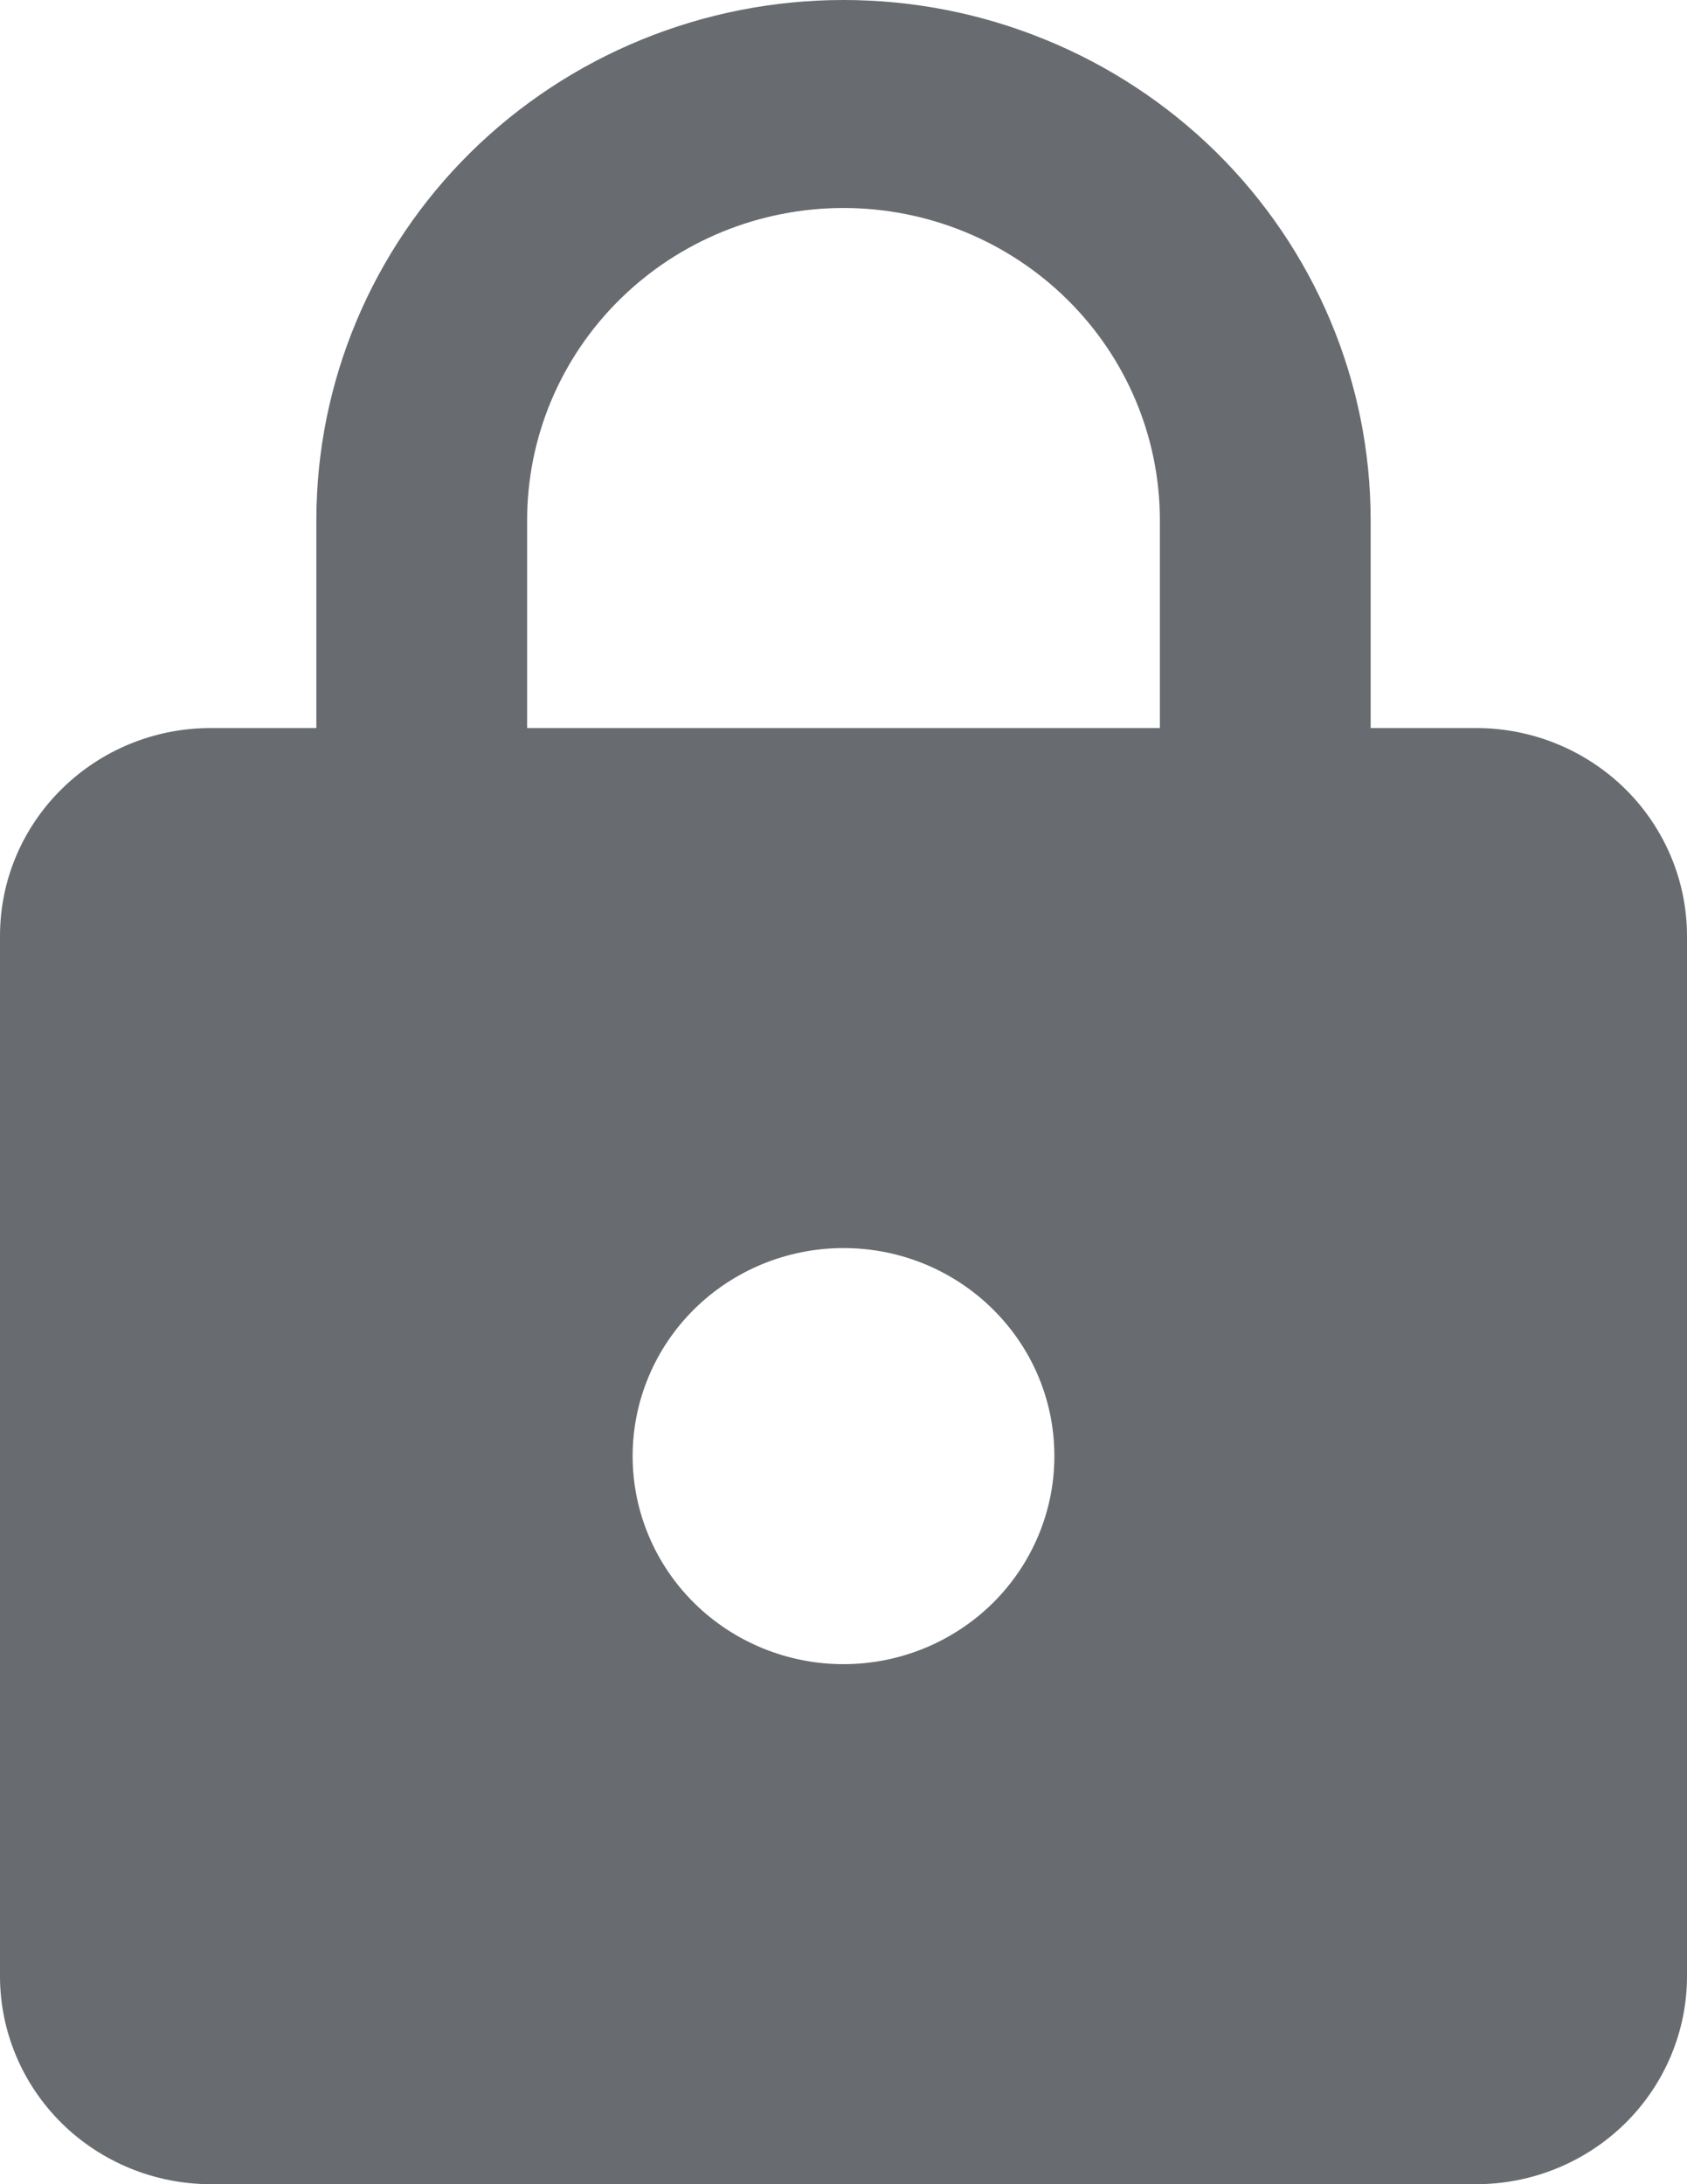 <svg width="17" height="22" viewBox="0 0 17 22" fill="none" xmlns="http://www.w3.org/2000/svg">
<path d="M8.5 16.762C9.064 16.762 9.604 16.541 10.003 16.148C10.401 15.755 10.625 15.222 10.625 14.667C10.625 13.504 9.669 12.571 8.5 12.571C7.936 12.571 7.396 12.792 6.997 13.185C6.599 13.578 6.375 14.111 6.375 14.667C6.375 15.222 6.599 15.755 6.997 16.148C7.396 16.541 7.936 16.762 8.5 16.762ZM14.875 7.333C15.439 7.333 15.979 7.554 16.378 7.947C16.776 8.34 17 8.873 17 9.429V19.905C17 20.46 16.776 20.993 16.378 21.386C15.979 21.779 15.439 22 14.875 22H2.125C1.561 22 1.021 21.779 0.622 21.386C0.224 20.993 0 20.46 0 19.905V9.429C0 8.266 0.956 7.333 2.125 7.333H3.188V5.238C3.188 3.849 3.747 2.517 4.743 1.534C5.74 0.552 7.091 0 8.5 0C9.198 0 9.888 0.135 10.533 0.399C11.178 0.662 11.763 1.048 12.257 1.534C12.75 2.021 13.141 2.598 13.408 3.234C13.675 3.869 13.812 4.55 13.812 5.238V7.333H14.875ZM8.5 2.095C7.655 2.095 6.844 2.426 6.246 3.016C5.648 3.605 5.312 4.405 5.312 5.238V7.333H11.688V5.238C11.688 4.405 11.352 3.605 10.754 3.016C10.156 2.426 9.345 2.095 8.5 2.095Z" fill="#686B6F"/>
</svg>
